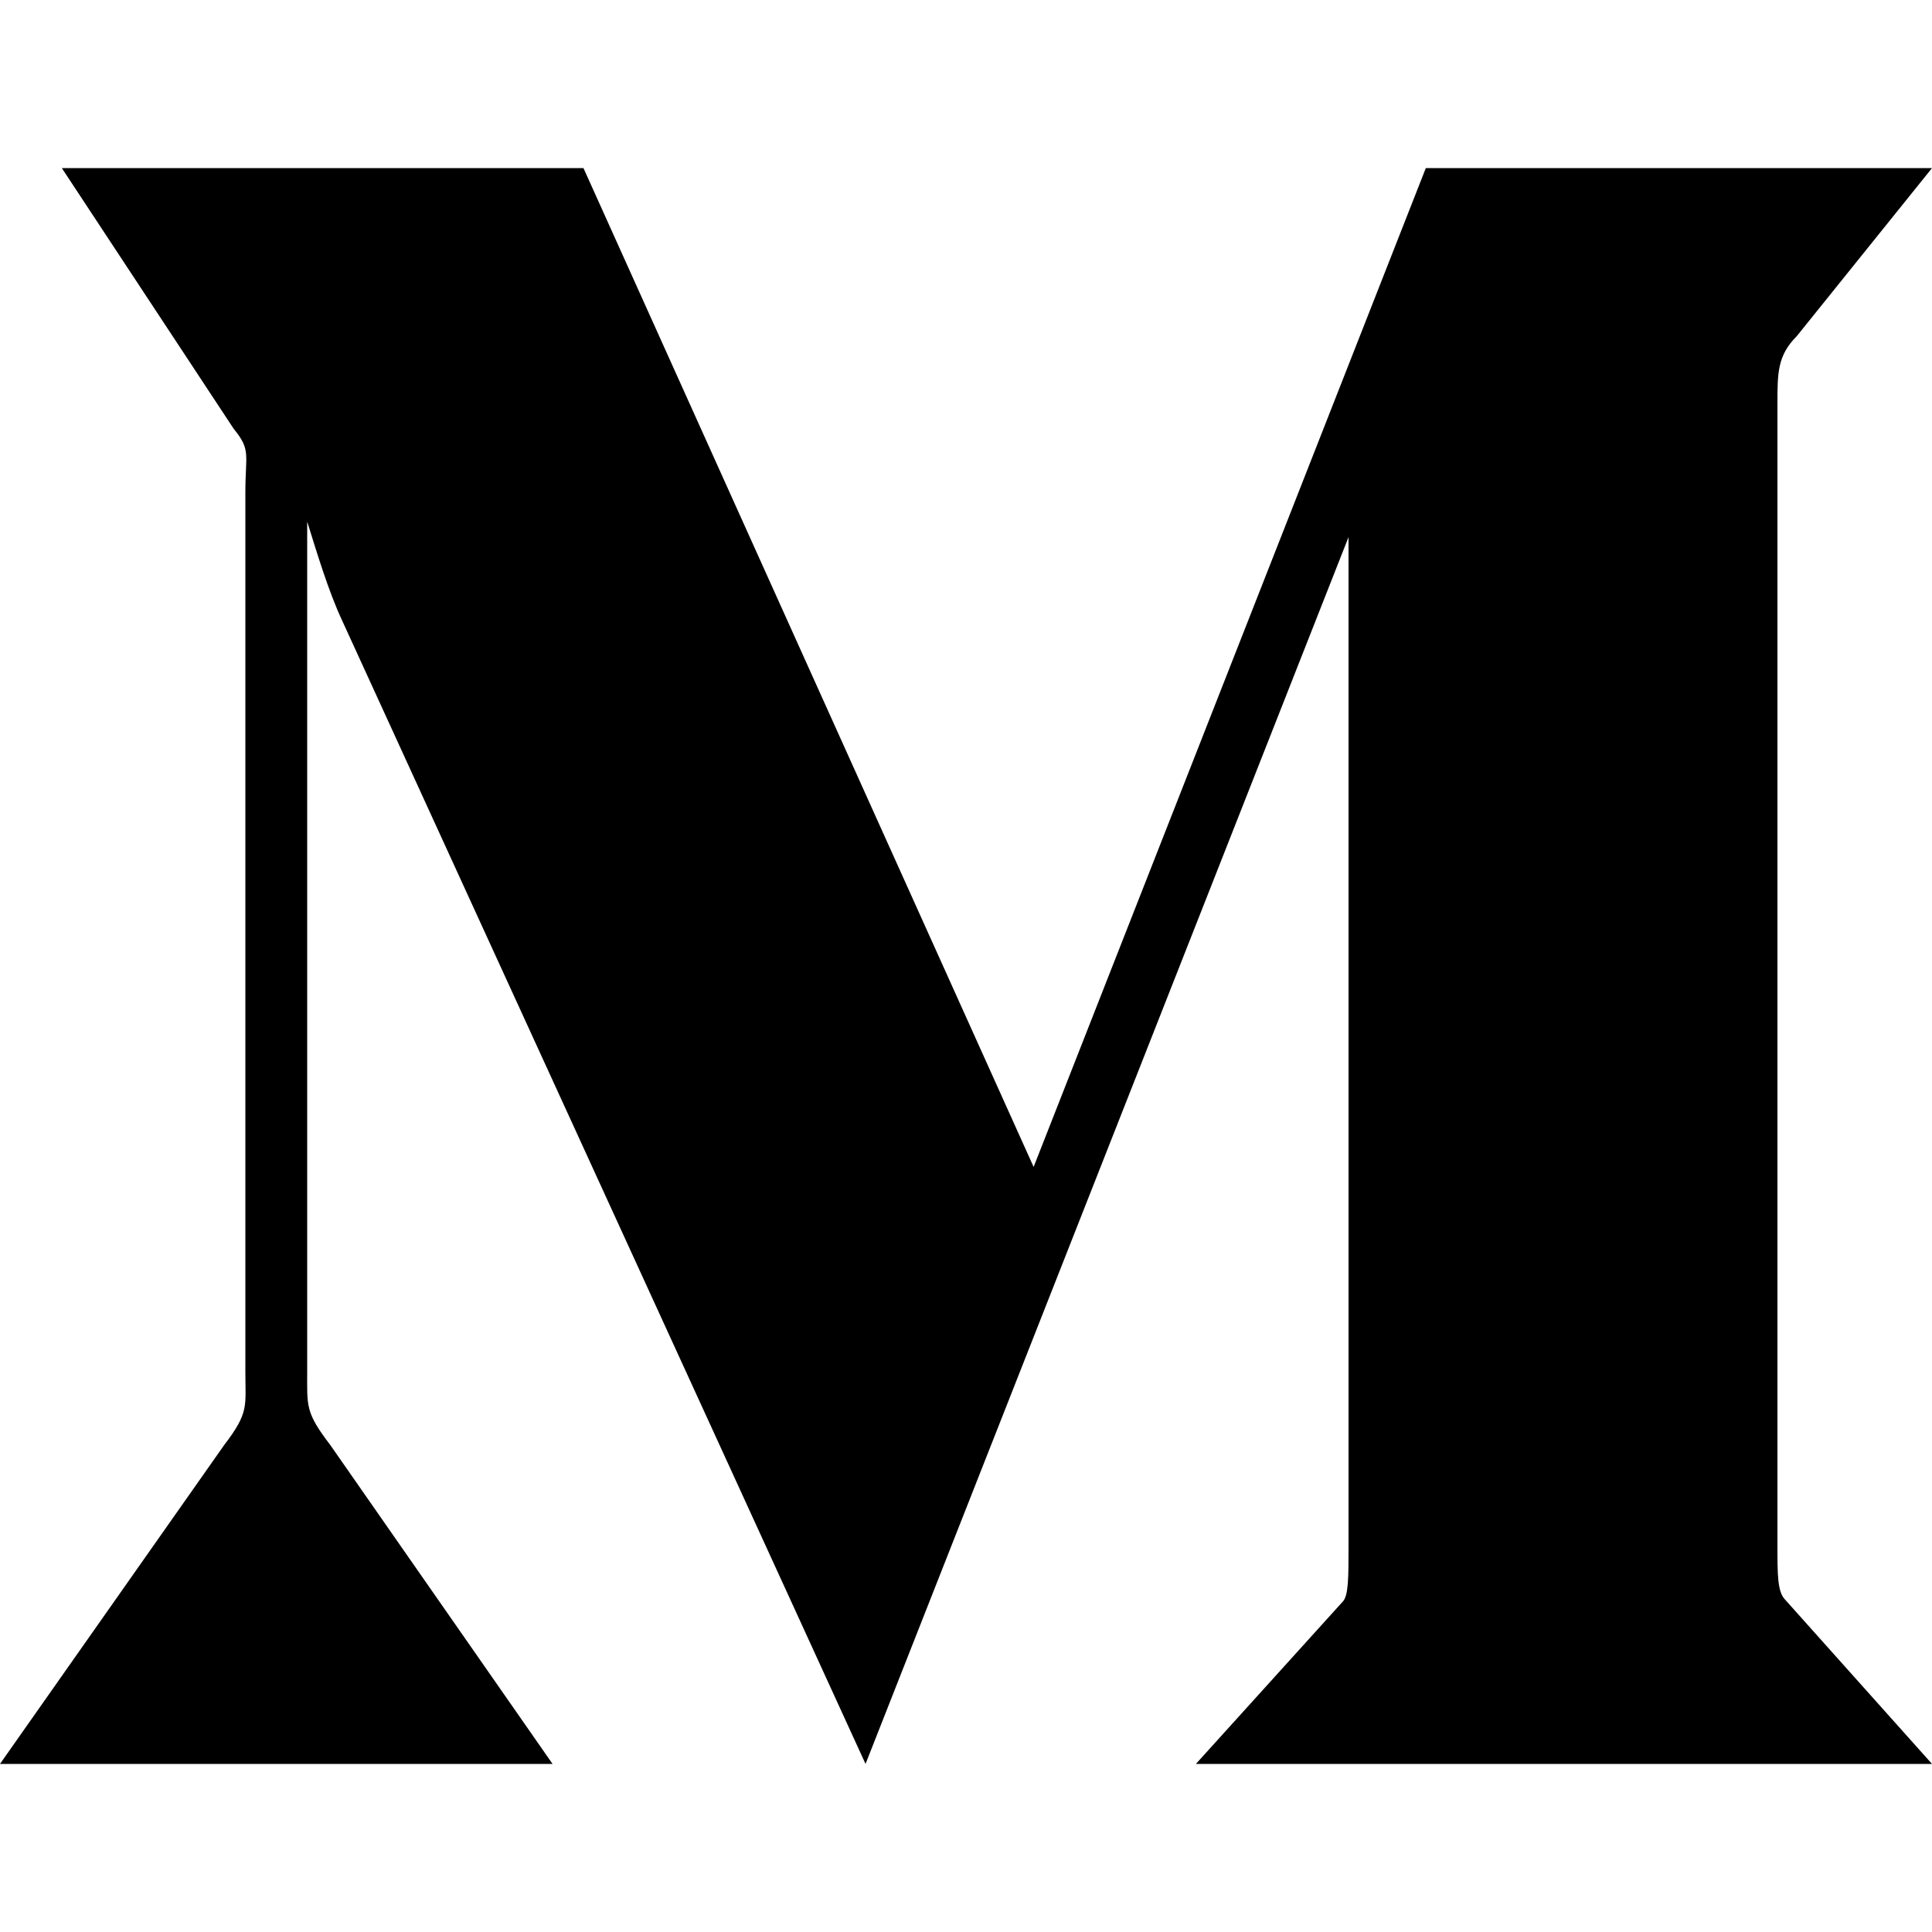<!-- Generated by IcoMoon.io -->
<svg version="1.1" xmlns="http://www.w3.org/2000/svg" width="32" height="32" viewBox="0 0 32 32">
<title>medium</title>
<path d="M32 29.216h-12.192l2.432-2.688c0.096-0.096 0.096-0.416 0.096-0.896v-16.736l-8 20.32-8.672-18.944c-0.224-0.48-0.416-1.12-0.576-1.632v14.080c0 0.576-0.032 0.672 0.384 1.216l3.68 5.28h-9.152l3.712-5.28c0.416-0.544 0.352-0.64 0.352-1.216v-14.56c0-0.64 0.096-0.704-0.192-1.056l-2.848-4.32h8.64l7.456 16.544 6.496-16.544h8.384l-2.24 2.784c-0.32 0.32-0.32 0.608-0.32 1.12v18.912c0 0.48 0 0.768 0.128 0.896l2.432 2.72z"></path>
</svg>
